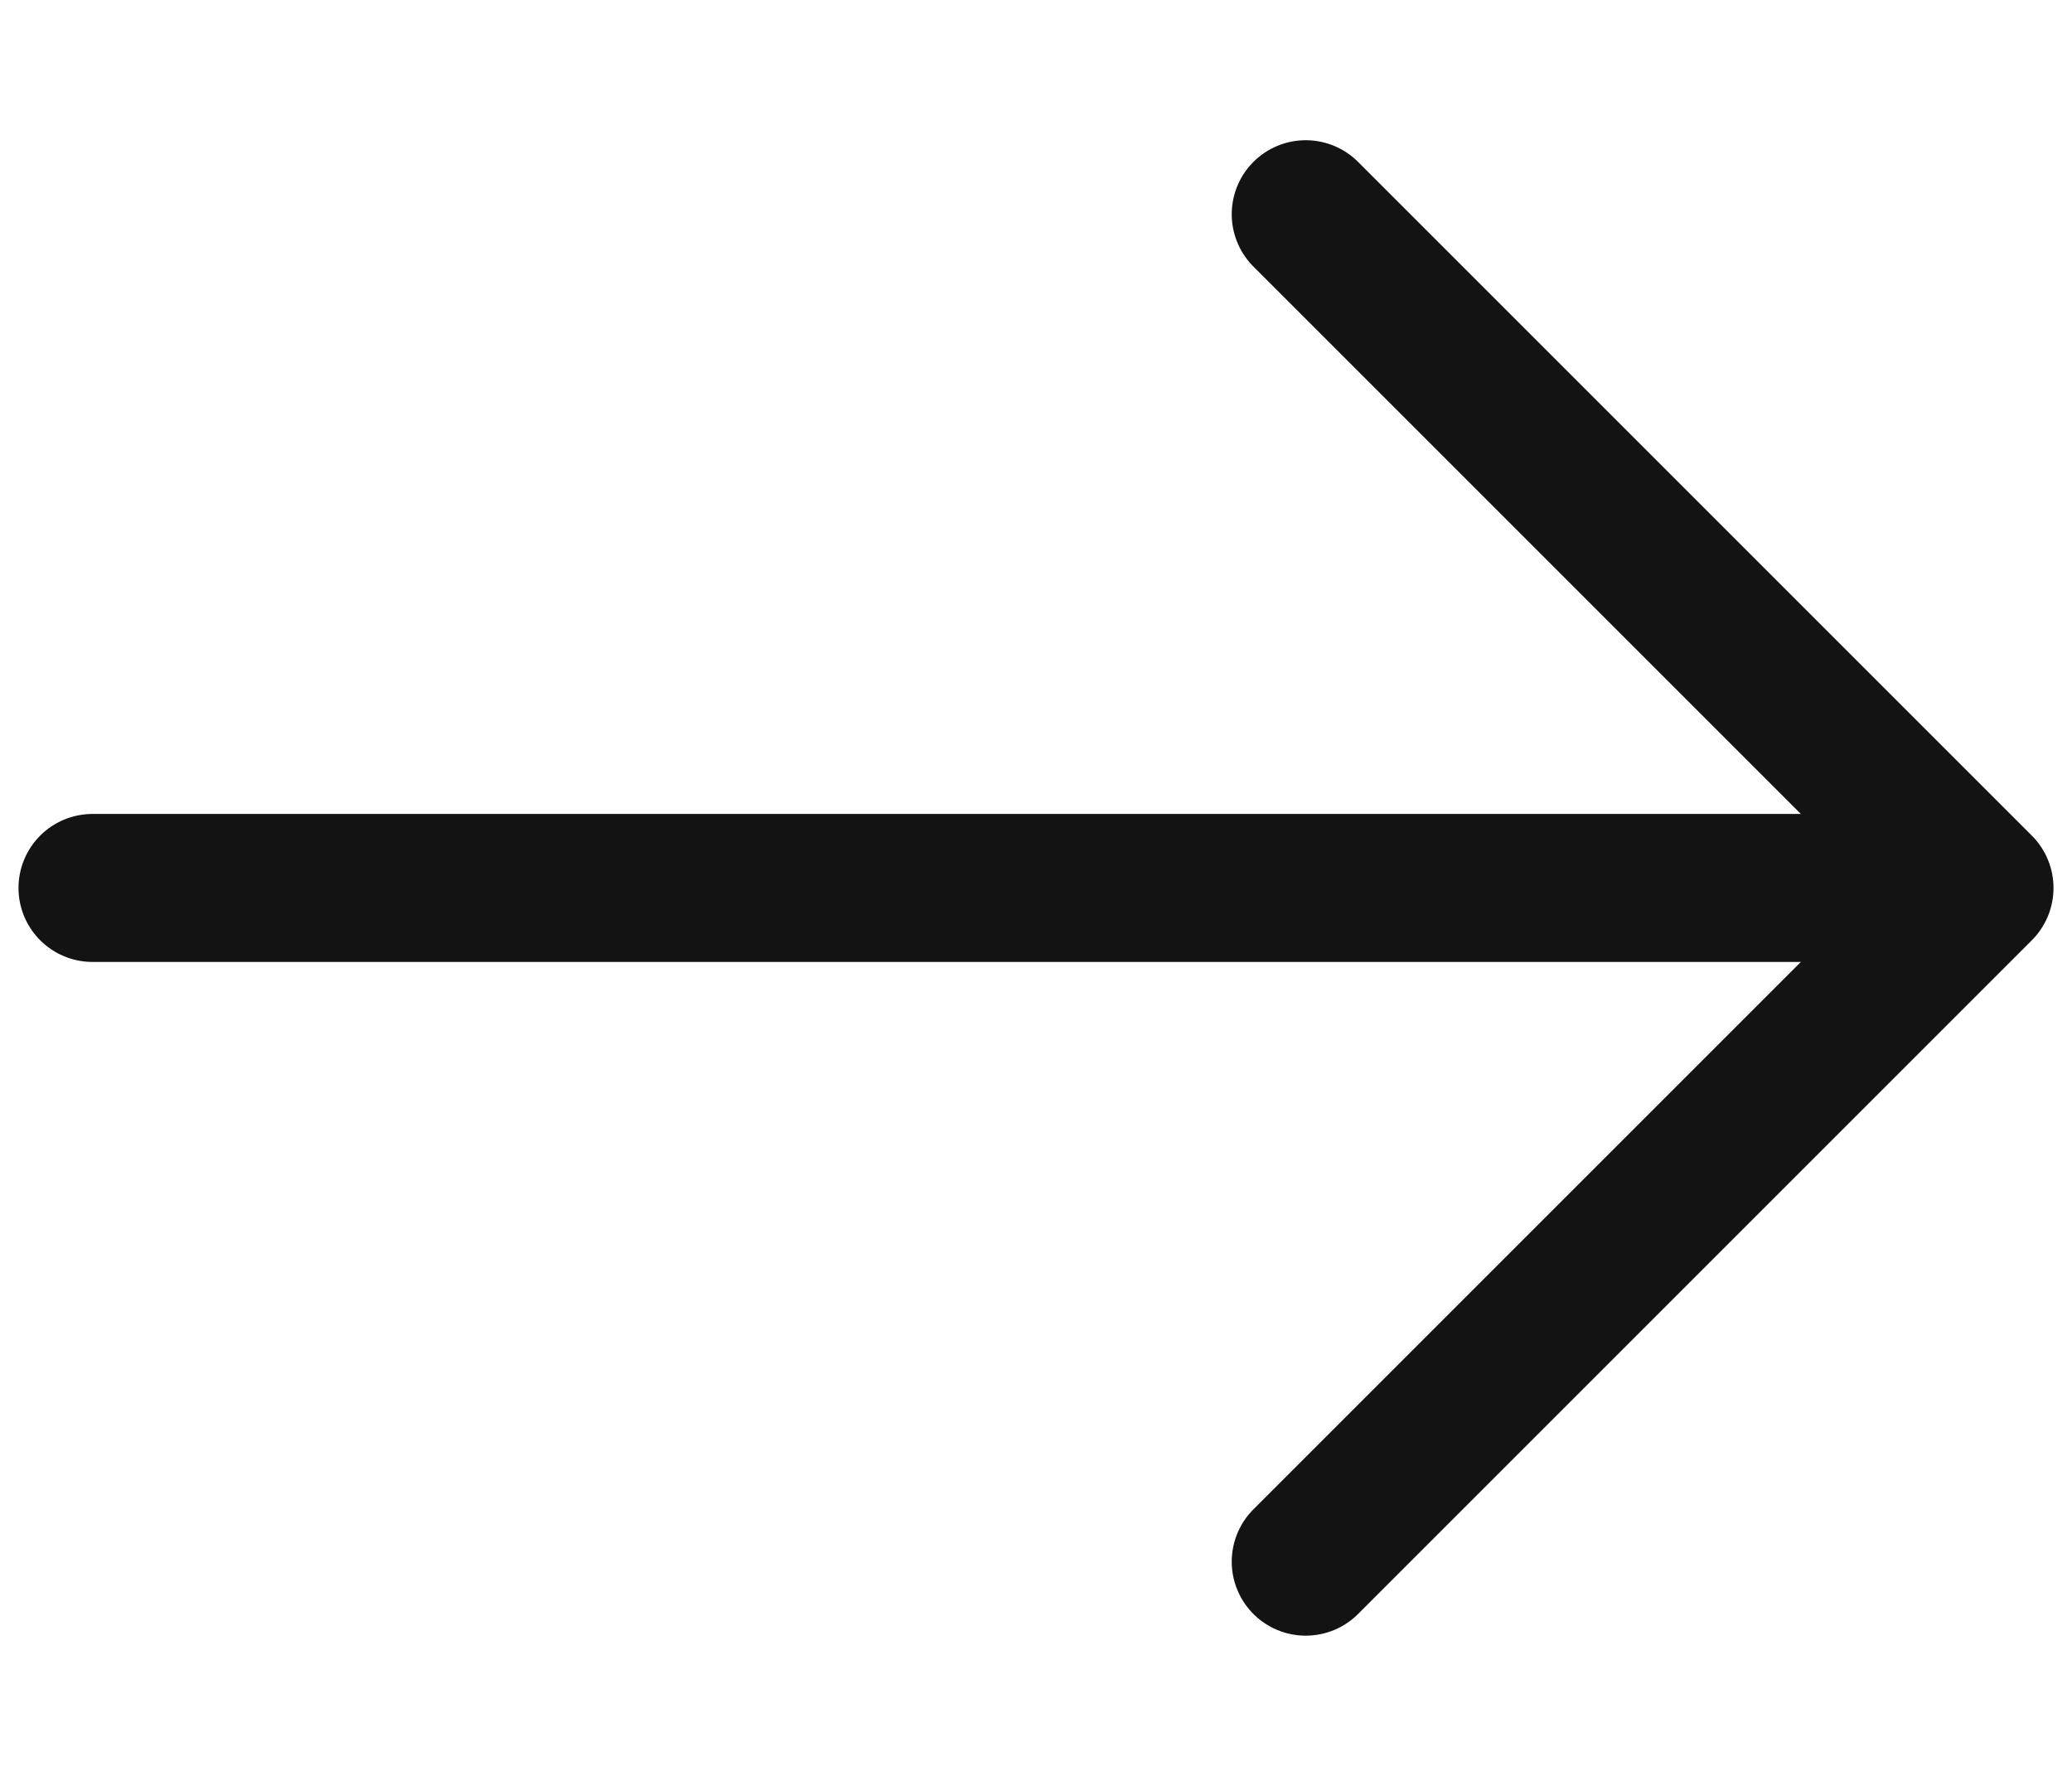 <svg width="28" height="24" viewBox="0 0 28 24" fill="none" xmlns="http://www.w3.org/2000/svg">
<path d="M17.645 21.105L26.75 12L17.645 2.895" stroke="#131313" stroke-width="2" stroke-miterlimit="10" stroke-linecap="round" stroke-linejoin="round"/>
<path d="M1.25 12L26.495 12" stroke="#131313" stroke-width="2" stroke-miterlimit="10" stroke-linecap="round" stroke-linejoin="round"/>
</svg>
